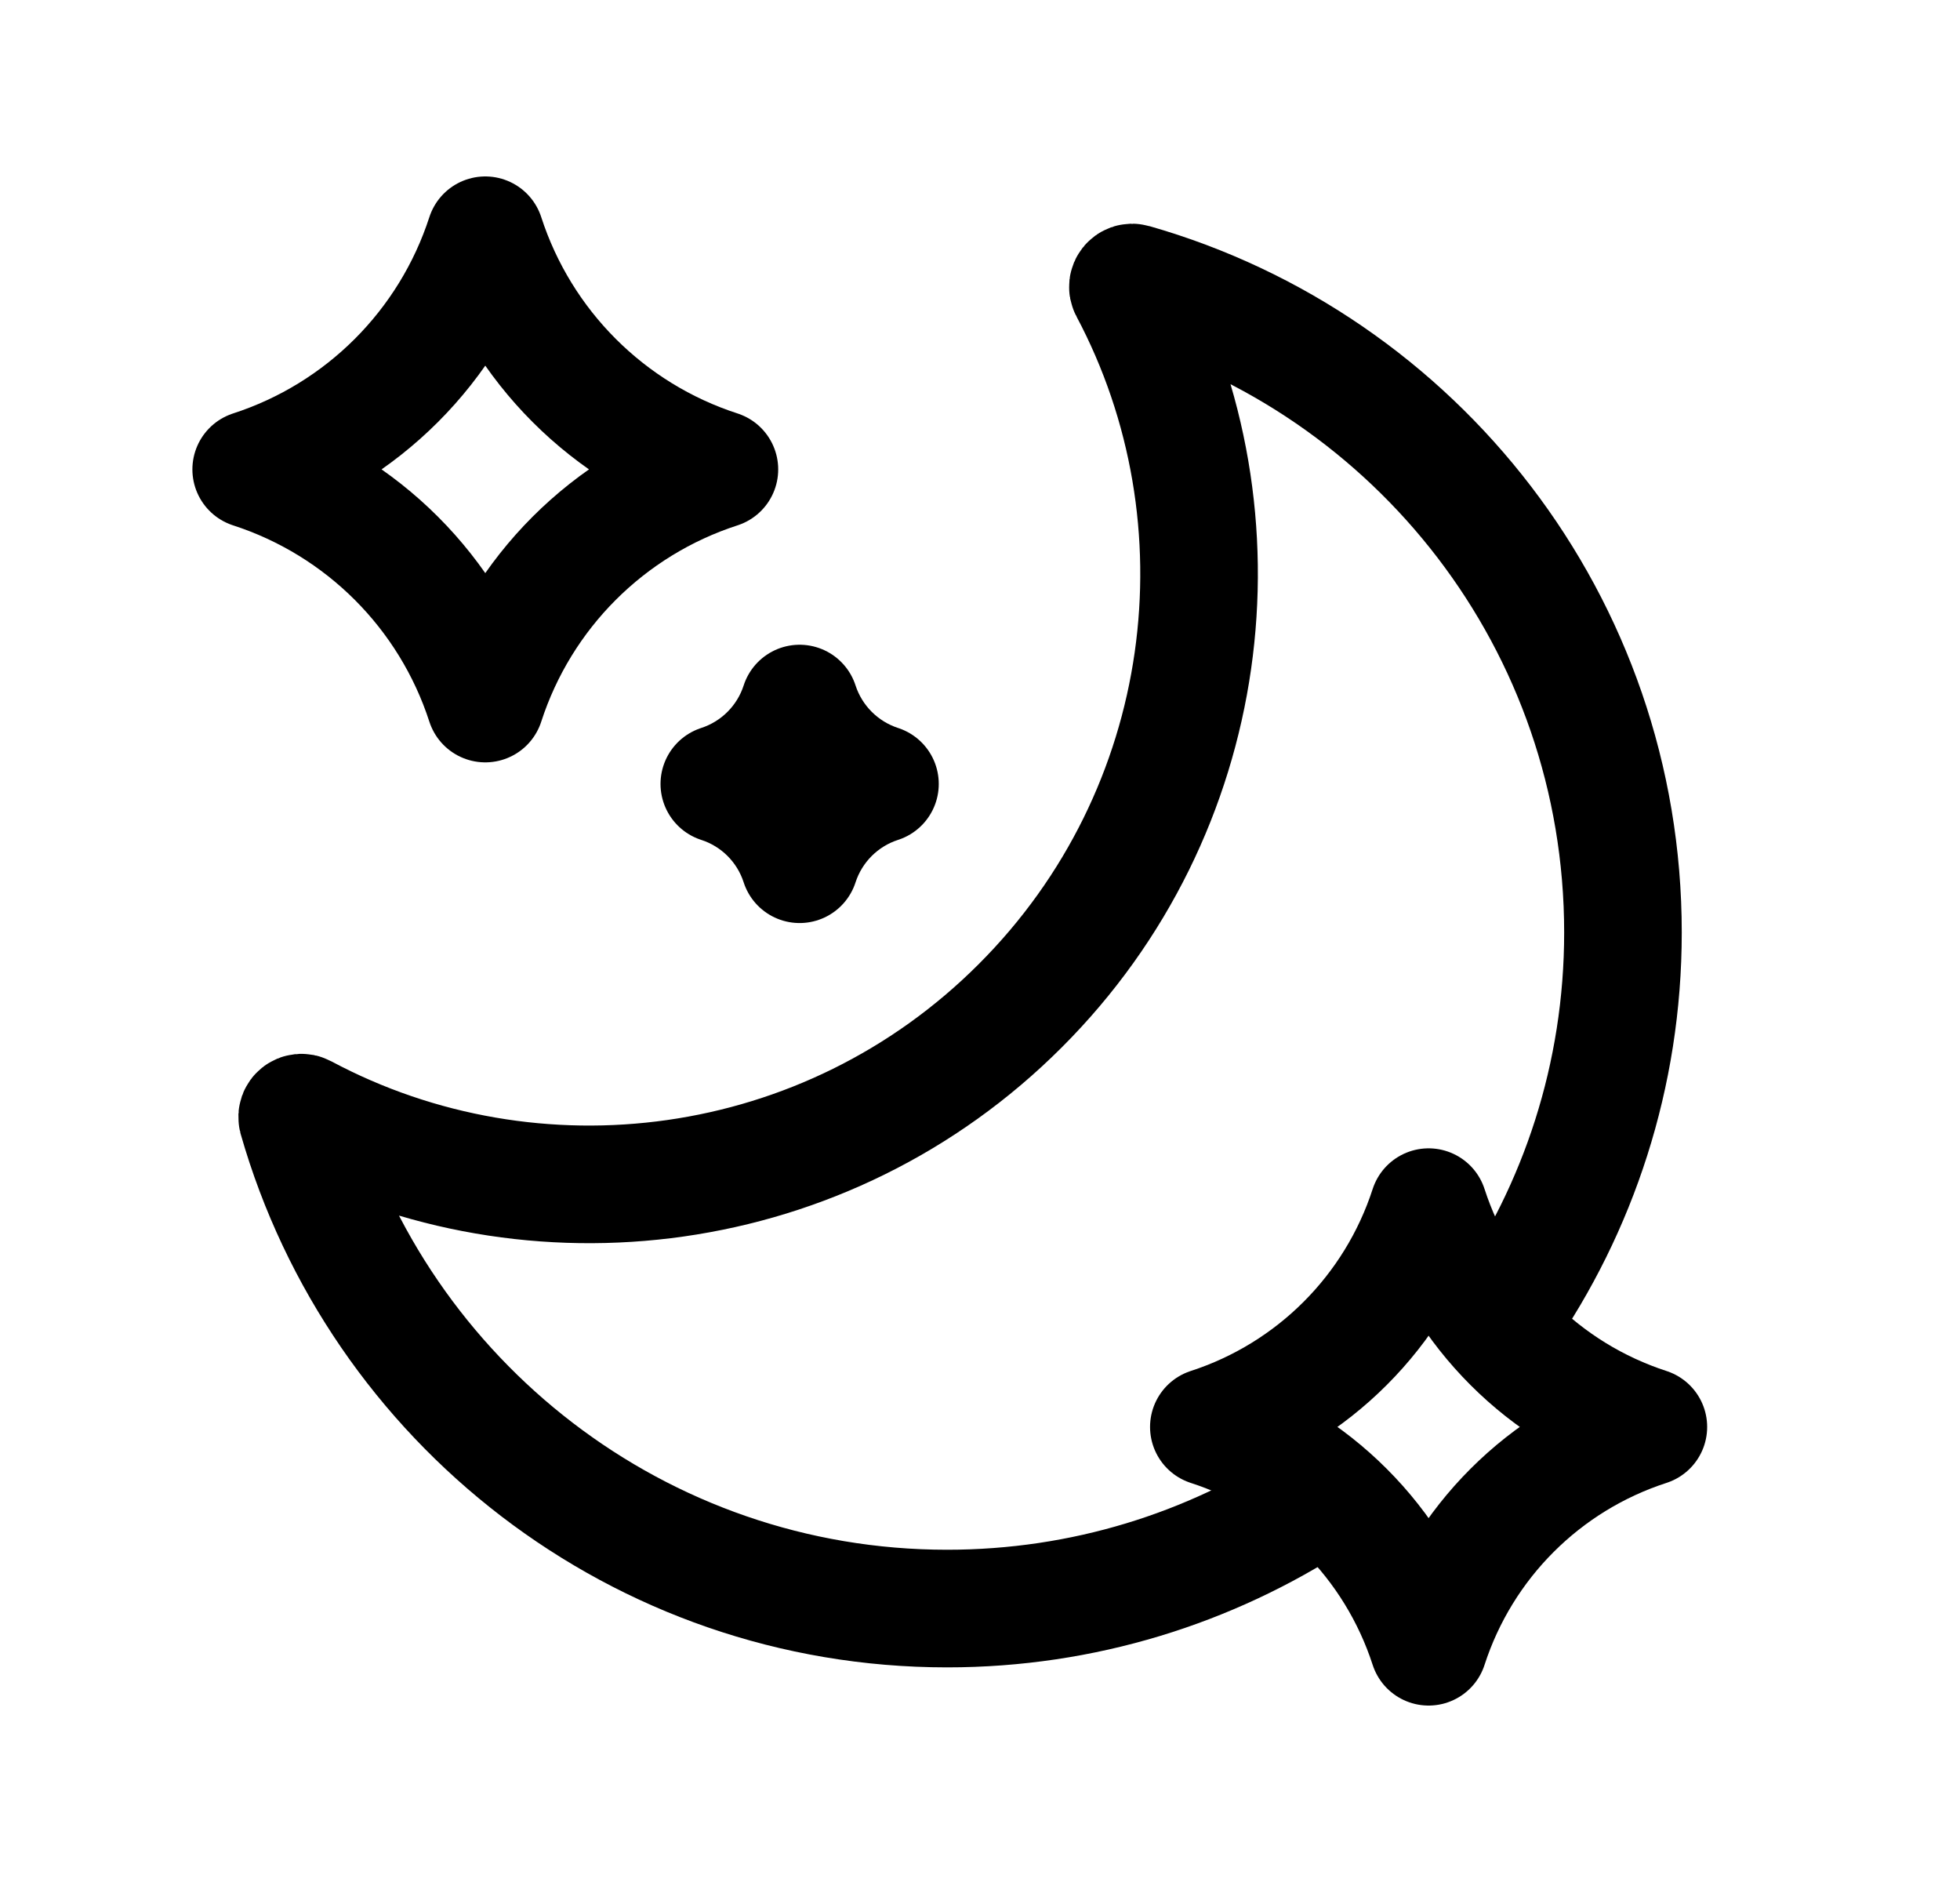 <svg width="25" height="24" viewBox="0 0 25 24" fill="none" xmlns="http://www.w3.org/2000/svg">
<path d="M16.783 19.117C15.431 19.999 13.816 20.513 12.08 20.513C8.15 20.513 4.825 17.87 3.792 14.259C3.78 14.212 3.829 14.172 3.873 14.196C6.806 15.763 10.543 15.298 13.014 12.825C15.486 10.354 15.952 6.617 14.393 3.684C14.37 3.642 14.41 3.591 14.456 3.605C18.067 4.636 20.701 7.953 20.701 11.891C20.701 13.715 20.133 15.409 19.164 16.804" stroke="black" stroke-width="1.5" stroke-linecap="round" stroke-linejoin="round"/>
<path fill-rule="evenodd" clip-rule="evenodd" d="M3.204 5.986C4.62 6.445 5.731 7.555 6.19 8.972C6.649 7.555 7.759 6.445 9.176 5.986C7.759 5.527 6.649 4.416 6.19 3C5.731 4.416 4.62 5.527 3.204 5.986Z" stroke="black" stroke-width="1.5" stroke-linecap="round" stroke-linejoin="round"/>
<path fill-rule="evenodd" clip-rule="evenodd" d="M9.175 9.997C9.661 10.154 10.042 10.535 10.199 11.021C10.357 10.535 10.738 10.154 11.224 9.997C10.738 9.839 10.357 9.458 10.199 8.972C10.042 9.458 9.661 9.839 9.175 9.997Z" stroke="black" stroke-width="1.5" stroke-linecap="round" stroke-linejoin="round"/>
<path fill-rule="evenodd" clip-rule="evenodd" d="M15.419 18.197C16.749 18.628 17.791 19.67 18.222 21C18.653 19.67 19.695 18.628 21.025 18.197C19.695 17.765 18.653 16.723 18.222 15.394C17.791 16.723 16.749 17.765 15.419 18.197Z" stroke="black" stroke-width="1.5" stroke-linecap="round" stroke-linejoin="round"/>
</svg>